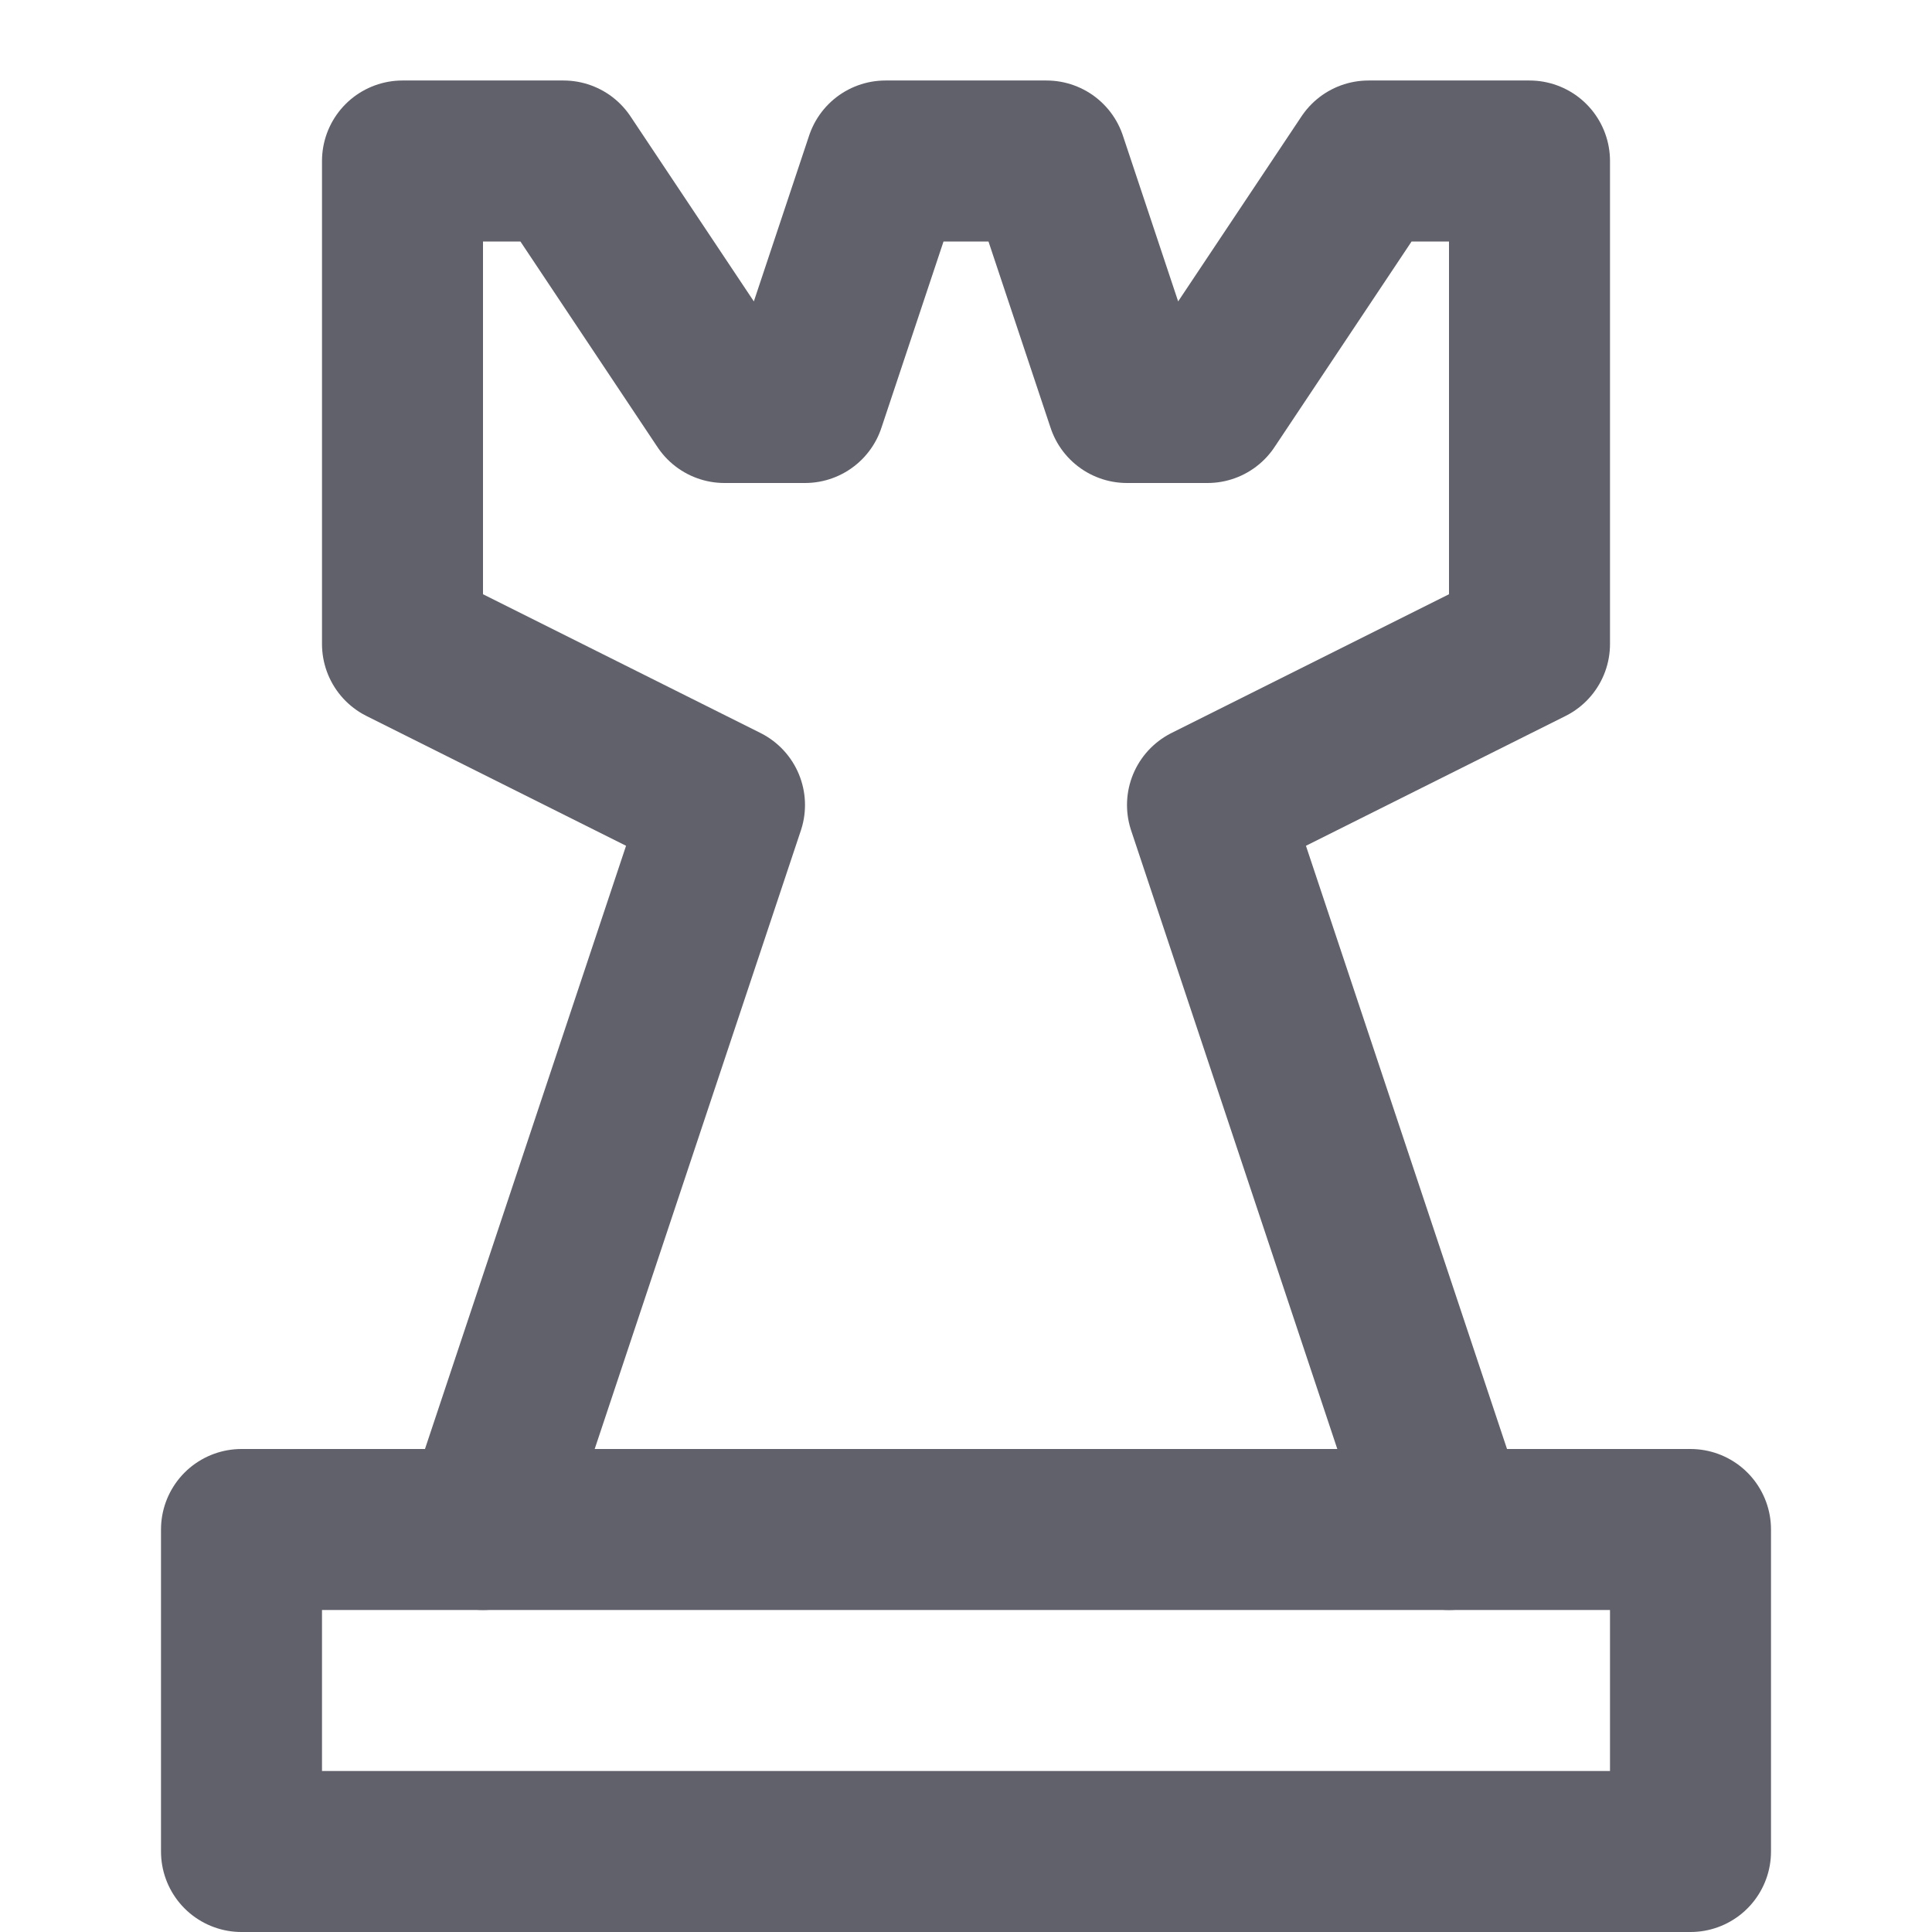 <svg xmlns="http://www.w3.org/2000/svg" height="24" width="24" viewBox="0 0 24 24"><title>chess tower</title><g stroke-linecap="round" fill="#61616b" stroke-linejoin="round" class="nc-icon-wrapper"><polyline data-cap="butt" points="6 19 9 10 5 8 5 2 7 2 9 5 10 5 11 2 13 2 14 5 15 5 17 2 19 2 19 8 15 10 18 19" fill="none" stroke="#61616b" stroke-width="2"></polyline><rect data-color="color-2" x="3" y="19" width="18" height="4" fill="none" stroke="#61616b" stroke-width="2"></rect></g></svg>